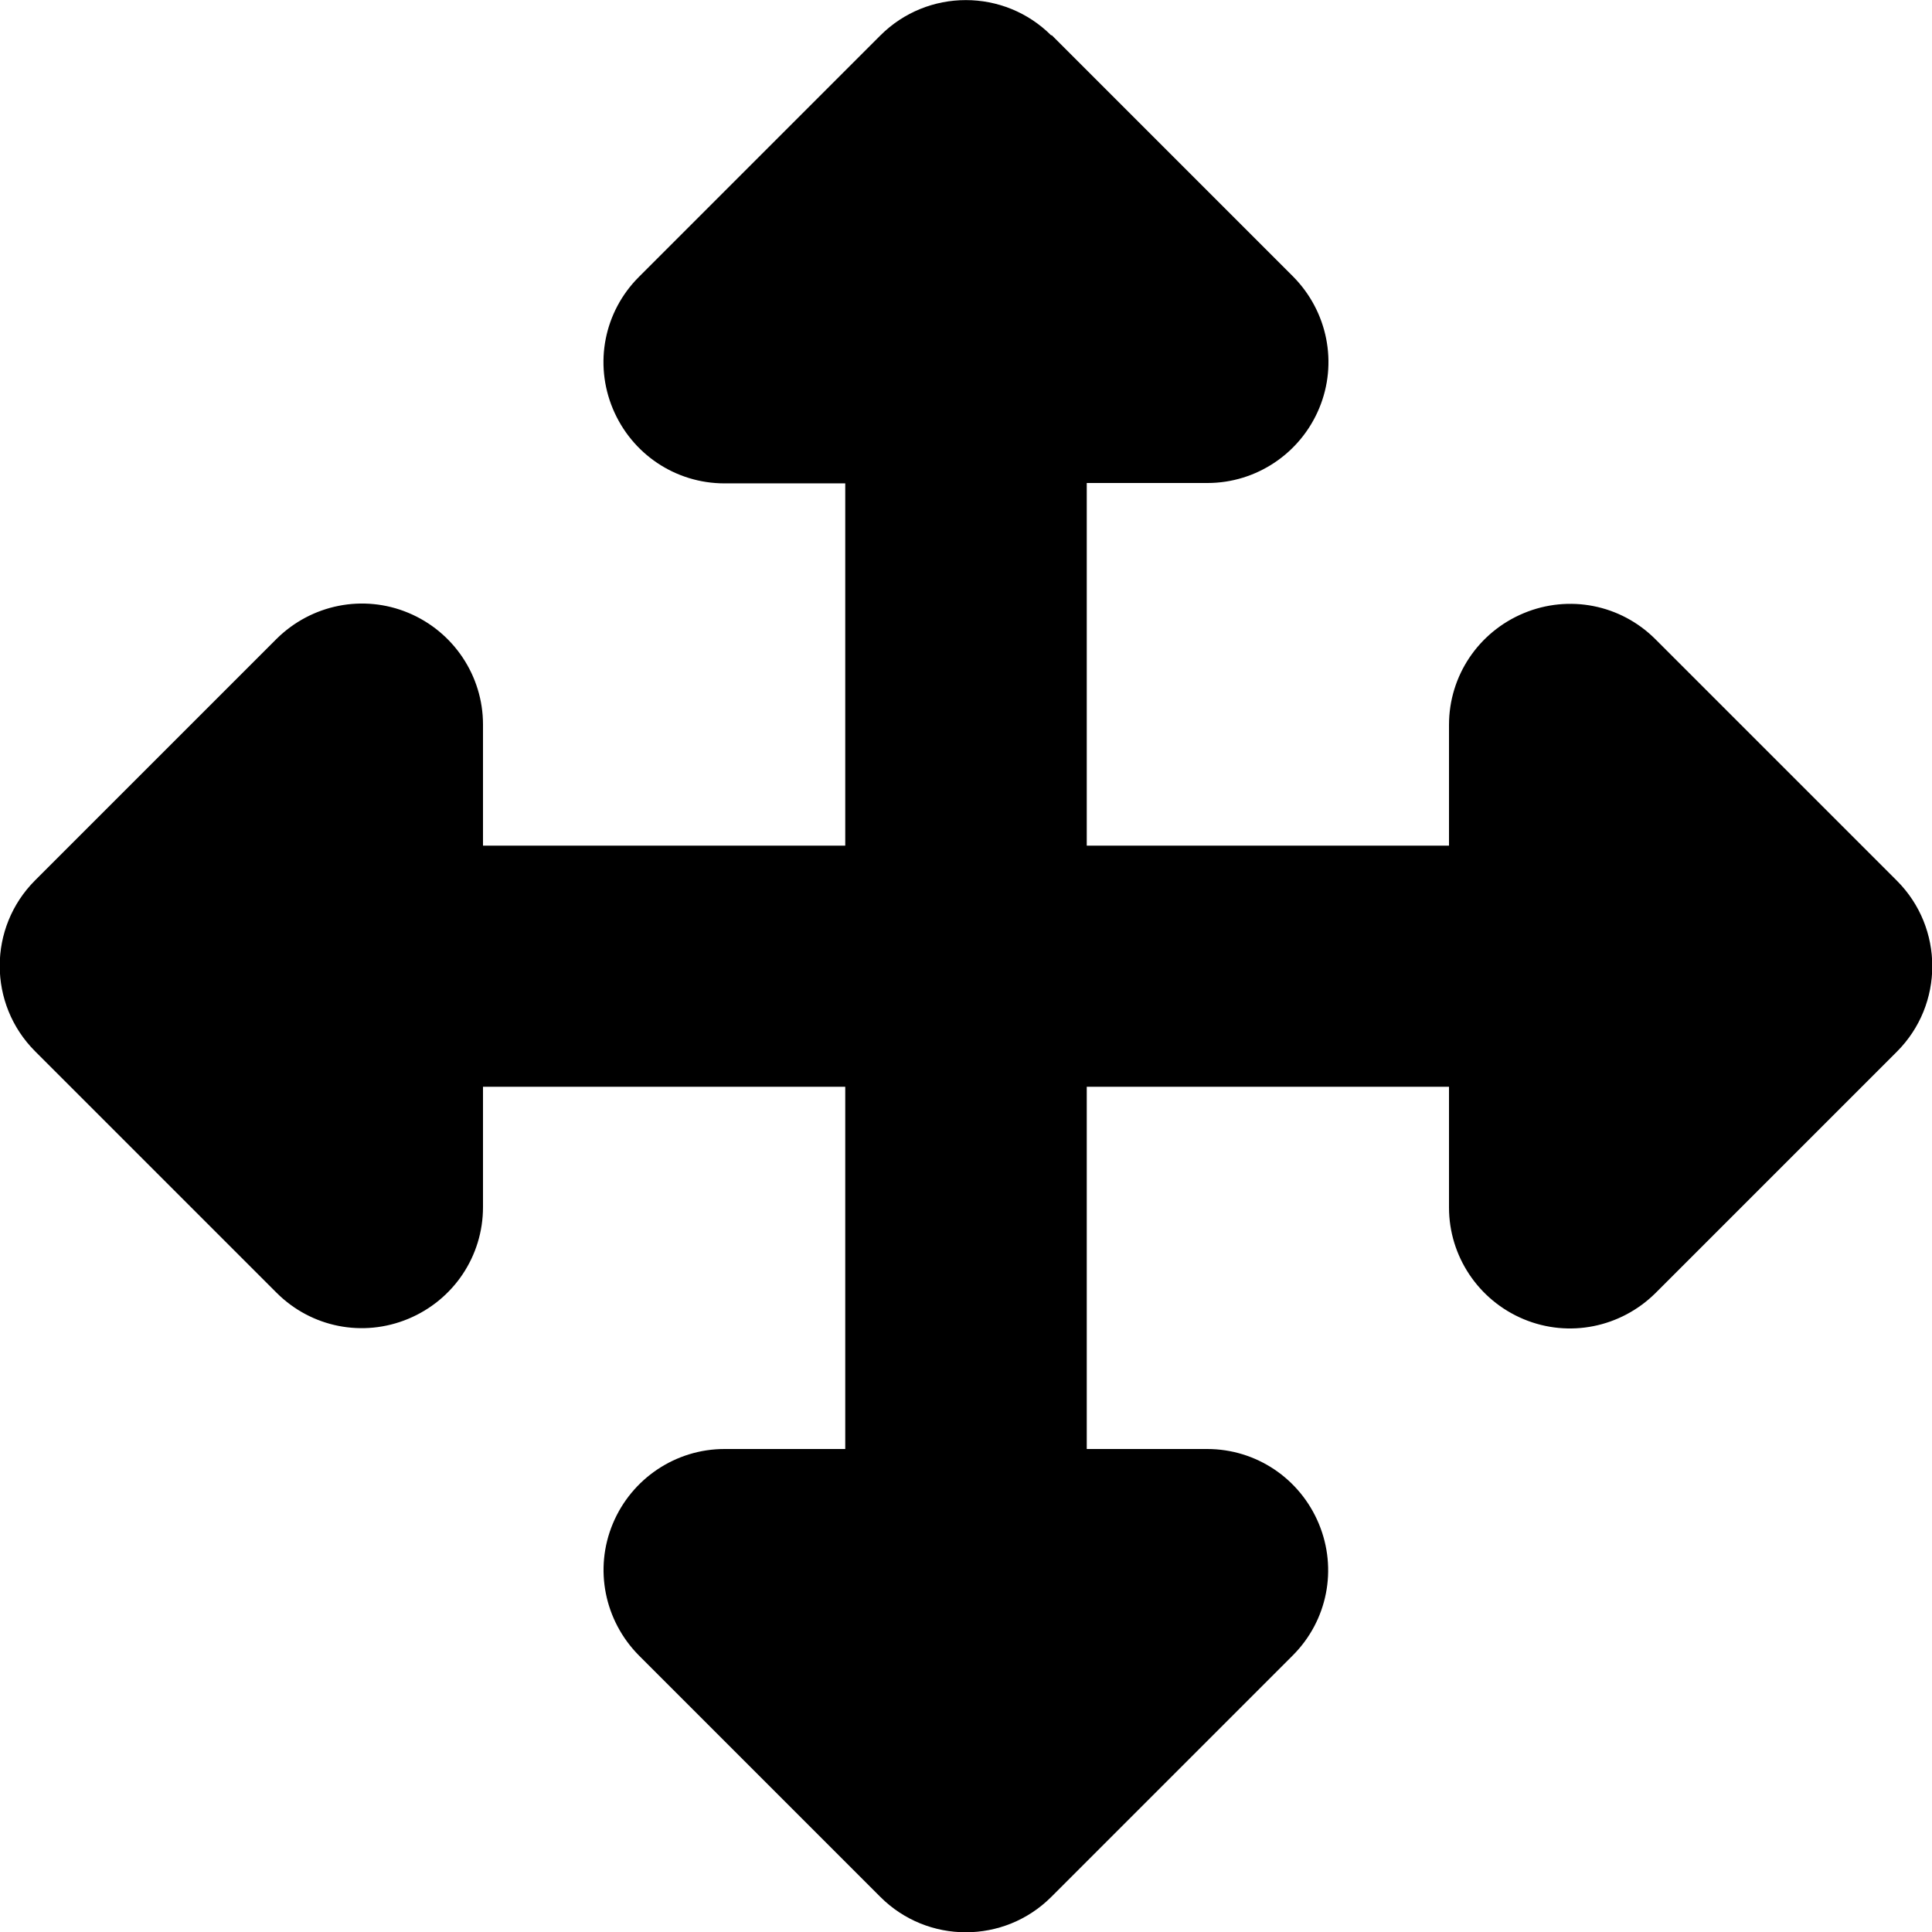 <!--
  - Copyright (c) 2021-2024 Bearsampp
  - License:  GNU General Public License version 3 or later; see LICENSE.txt
  - Author: Bear
  - Website: https://bearsampp.com
  - Github: https://github.com/Bearsampp
  -->

<svg xmlns="http://www.w3.org/2000/svg" viewBox="0 0 512 512"><!--! Font Awesome Free 6.2.0 by @fontawesome - https://fontawesome.com License - https://fontawesome.com/license/free (Icons: CC BY 4.0, Fonts: SIL OFL 1.1, Code: MIT License) Copyright 2022 Fonticons, Inc. --><path d="M278.6 9.4c-12.5-12.5-32.8-12.5-45.3 0l-64 64c-9.2 9.2-11.9 22.9-6.9 34.9s16.6 19.8 29.6 19.8h32v96H128V192c0-12.9-7.8-24.6-19.8-29.6s-25.7-2.2-34.9 6.9l-64 64c-12.5 12.5-12.5 32.8 0 45.3l64 64c9.2 9.2 22.9 11.9 34.9 6.9s19.8-16.6 19.8-29.6V288h96v96H192c-12.9 0-24.6 7.8-29.6 19.8s-2.2 25.7 6.9 34.9l64 64c12.5 12.5 32.8 12.5 45.3 0l64-64c9.2-9.2 11.9-22.9 6.9-34.9s-16.6-19.8-29.6-19.8H288V288h96v32c0 12.9 7.8 24.6 19.8 29.6s25.7 2.2 34.9-6.9l64-64c12.5-12.5 12.5-32.8 0-45.3l-64-64c-9.2-9.2-22.9-11.9-34.9-6.9s-19.8 16.6-19.8 29.6v32H288V128h32c12.9 0 24.6-7.8 29.6-19.8s2.2-25.7-6.9-34.9l-64-64z"/></svg>
